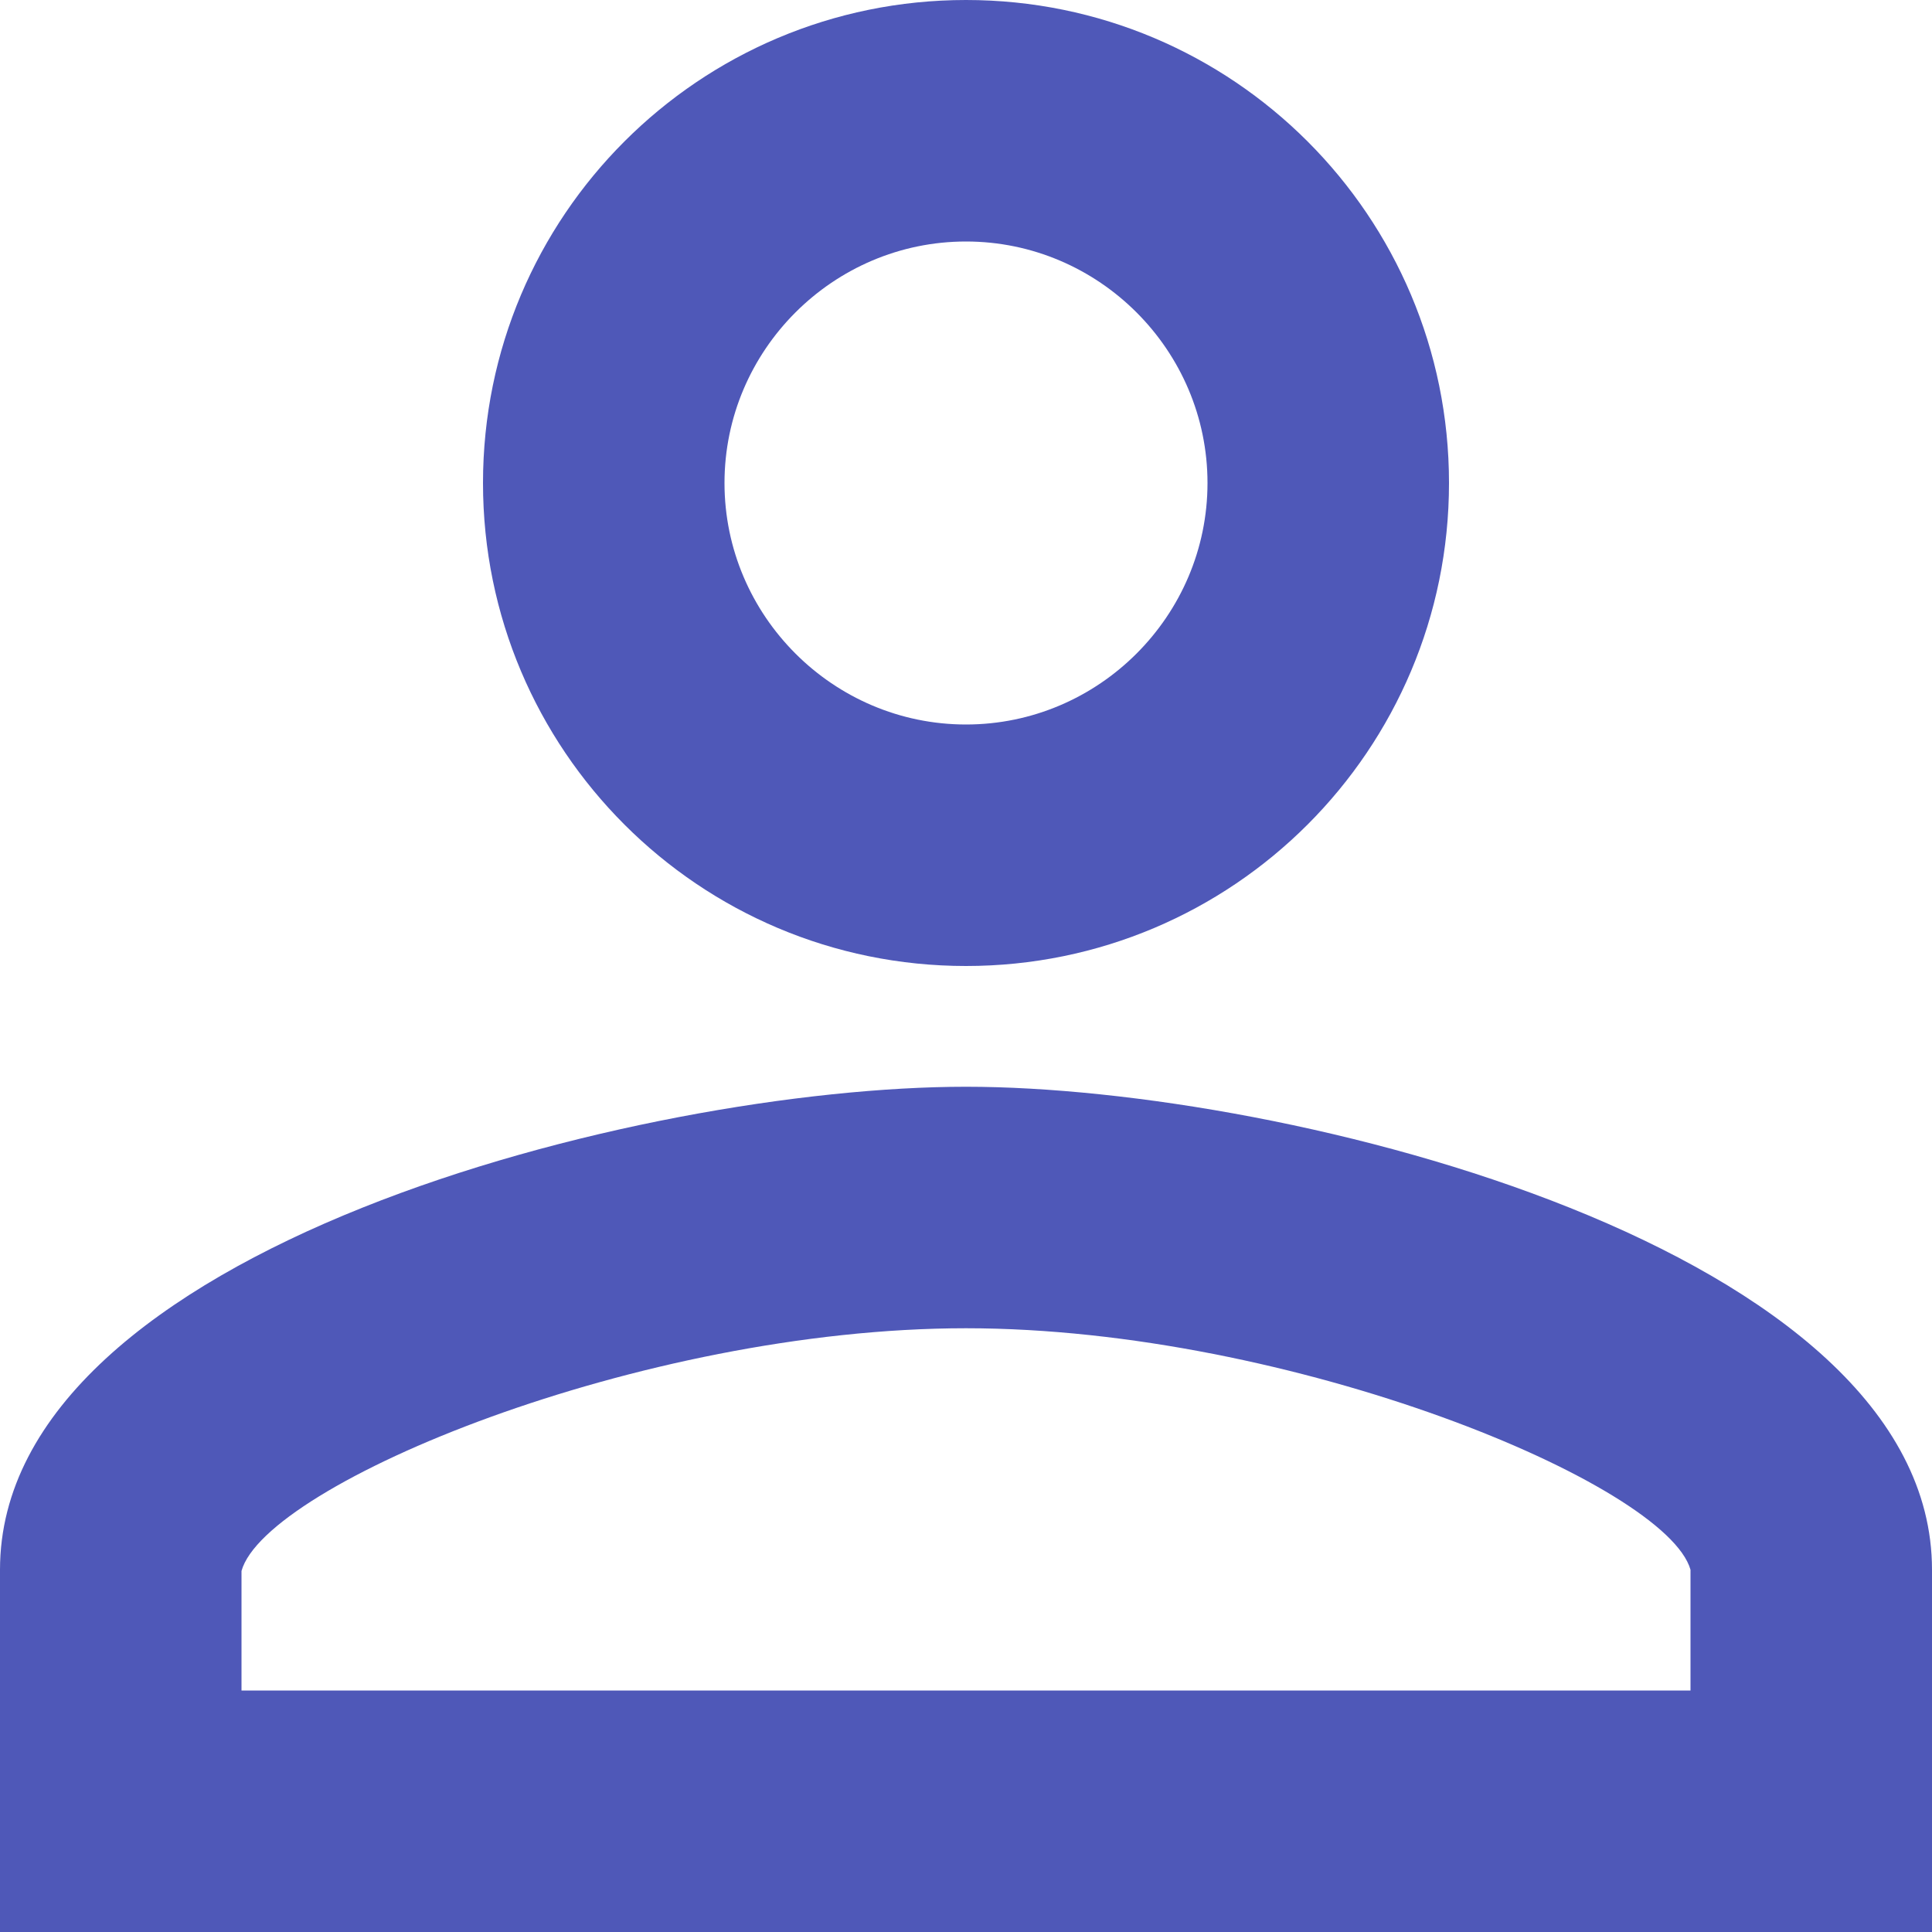 <svg width="16" height="16" viewBox="0 0 16 16" fill="none" xmlns="http://www.w3.org/2000/svg">
<path fill-rule="evenodd" clip-rule="evenodd" d="M12 4C12 6.21 10.21 8 8 8C5.79 8 4 6.21 4 4C4 1.79 5.79 0 8 0C10.21 0 12 1.79 12 4ZM10 4C10 2.9 9.1 2 8 2C6.9 2 6 2.9 6 4C6 5.1 6.9 6 8 6C9.1 6 10 5.1 10 4ZM8 9C5.33 9 0 10.34 0 13V16H16V13C16 10.34 10.67 9 8 9ZM2 13.01V14H14V13C13.8 12.29 10.7 11 8 11C5.3 11 2.2 12.29 2 13.01Z" fill="#4F58B8"/>
</svg>
